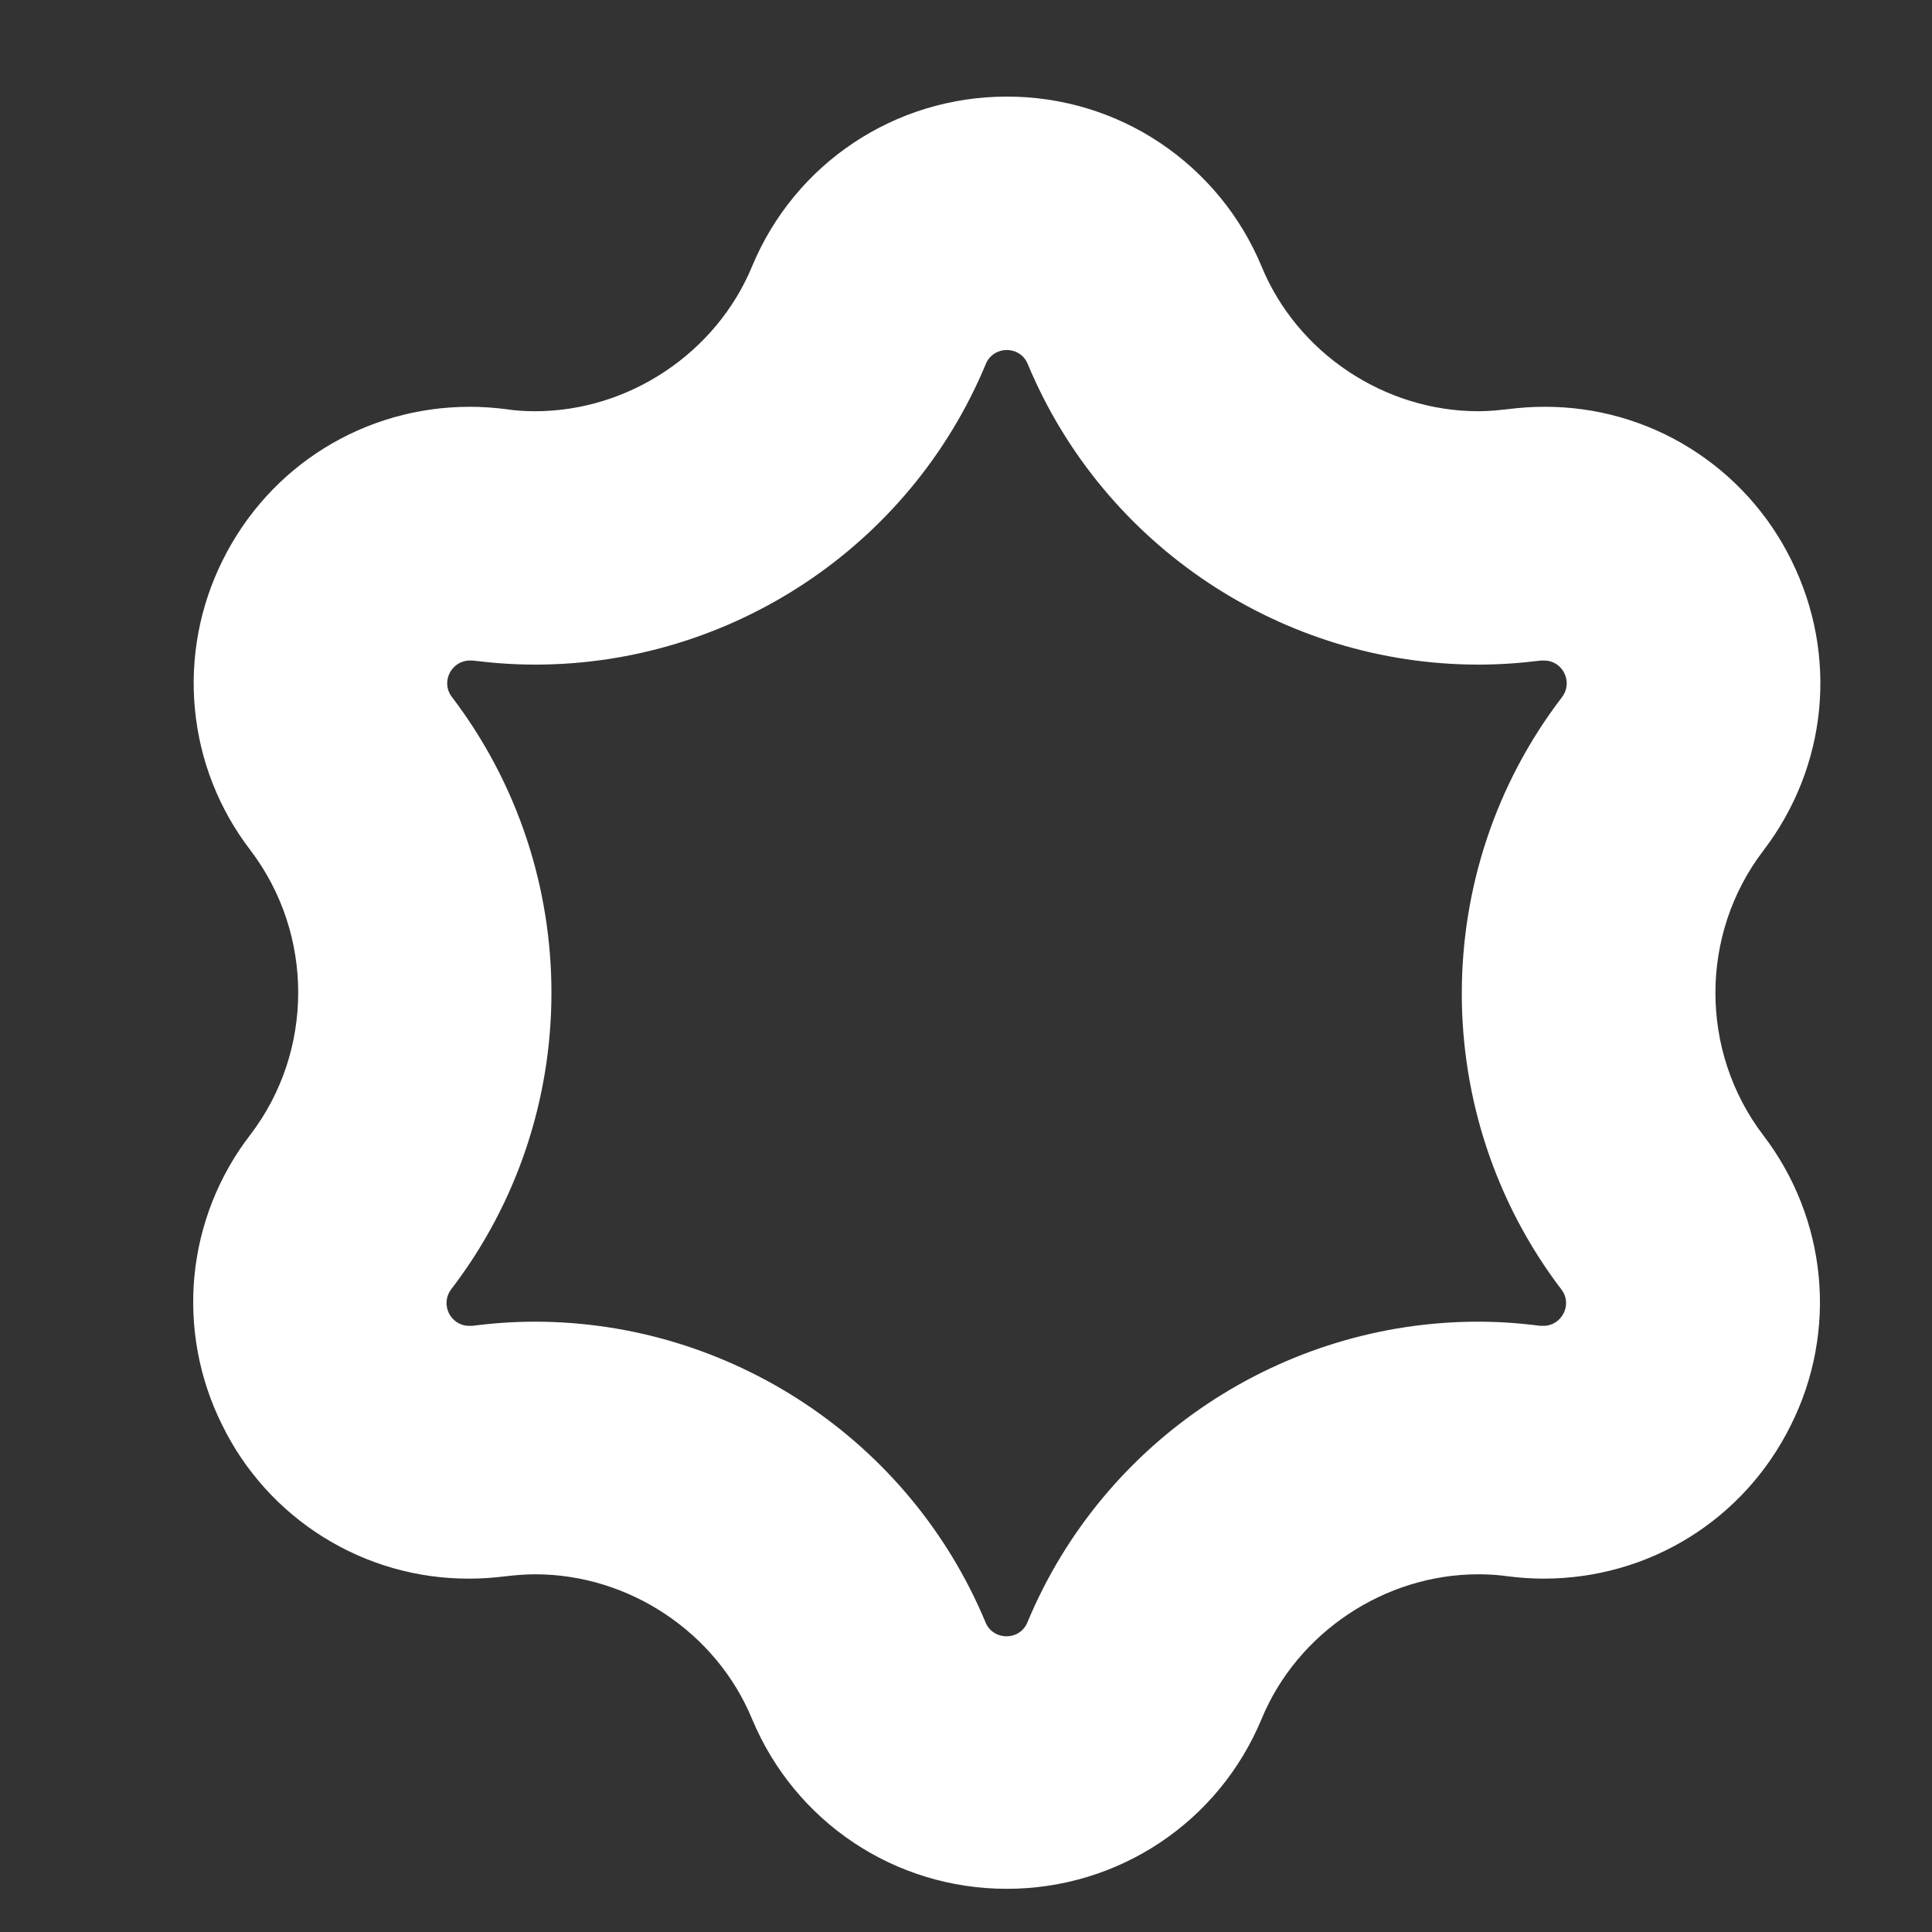 <svg width="20" height="20" viewBox="0 0 20 20" fill="none" xmlns="http://www.w3.org/2000/svg">
<rect x="0" y="0" width="20" height="20" fill="#333333" stroke="none"/>
<path d="M10.422 3.623C10.51 3.623 10.6 3.672 10.639 3.768C11.429 5.665 13.29 6.88 15.304 6.88C15.518 6.88 15.735 6.865 15.952 6.838H15.986C16.175 6.838 16.29 7.058 16.169 7.218C14.788 9.021 14.788 11.541 16.163 13.348C16.284 13.504 16.166 13.725 15.979 13.725H15.946C15.729 13.697 15.515 13.682 15.301 13.682C13.287 13.682 11.426 14.895 10.636 16.794C10.597 16.891 10.507 16.939 10.419 16.939C10.332 16.939 10.241 16.891 10.202 16.794C9.412 14.898 7.552 13.682 5.537 13.682C5.323 13.682 5.106 13.697 4.889 13.725H4.856C4.666 13.725 4.551 13.504 4.672 13.345C6.053 11.541 6.053 9.021 4.678 7.215C4.558 7.058 4.675 6.838 4.862 6.838H4.895C5.112 6.865 5.326 6.88 5.54 6.88C7.555 6.88 9.415 5.668 10.205 3.768C10.244 3.672 10.335 3.623 10.422 3.623ZM10.422 1C9.264 1 8.227 1.691 7.784 2.761C7.413 3.653 6.511 4.257 5.54 4.257C5.438 4.257 5.335 4.251 5.233 4.235C5.112 4.22 4.989 4.211 4.865 4.211C3.774 4.211 2.791 4.82 2.305 5.8C2.067 6.277 1.967 6.811 2.018 7.342C2.068 7.872 2.267 8.378 2.592 8.801C3.252 9.669 3.252 10.881 2.592 11.746C2.265 12.169 2.065 12.675 2.013 13.206C1.962 13.737 2.061 14.272 2.299 14.75C2.533 15.229 2.897 15.632 3.35 15.914C3.803 16.196 4.326 16.344 4.859 16.342C4.983 16.342 5.106 16.333 5.23 16.318C5.332 16.306 5.438 16.297 5.54 16.297C6.511 16.297 7.413 16.897 7.784 17.792C8.23 18.863 9.264 19.553 10.422 19.553C11.58 19.553 12.617 18.863 13.061 17.792C13.431 16.9 14.333 16.297 15.304 16.297C15.406 16.297 15.509 16.303 15.612 16.318C15.732 16.333 15.856 16.342 15.979 16.342C17.071 16.342 18.054 15.733 18.539 14.753C18.778 14.276 18.878 13.742 18.827 13.211C18.776 12.681 18.577 12.175 18.253 11.752C17.593 10.884 17.593 9.672 18.253 8.807C18.919 7.935 19.031 6.786 18.546 5.803C18.311 5.324 17.947 4.921 17.494 4.639C17.042 4.357 16.519 4.209 15.986 4.211C15.862 4.211 15.738 4.22 15.615 4.235C15.512 4.247 15.406 4.257 15.304 4.257C14.333 4.257 13.431 3.656 13.061 2.761C12.845 2.239 12.479 1.793 12.009 1.479C11.54 1.165 10.987 0.999 10.422 1Z" fill="white"/>
</svg>
